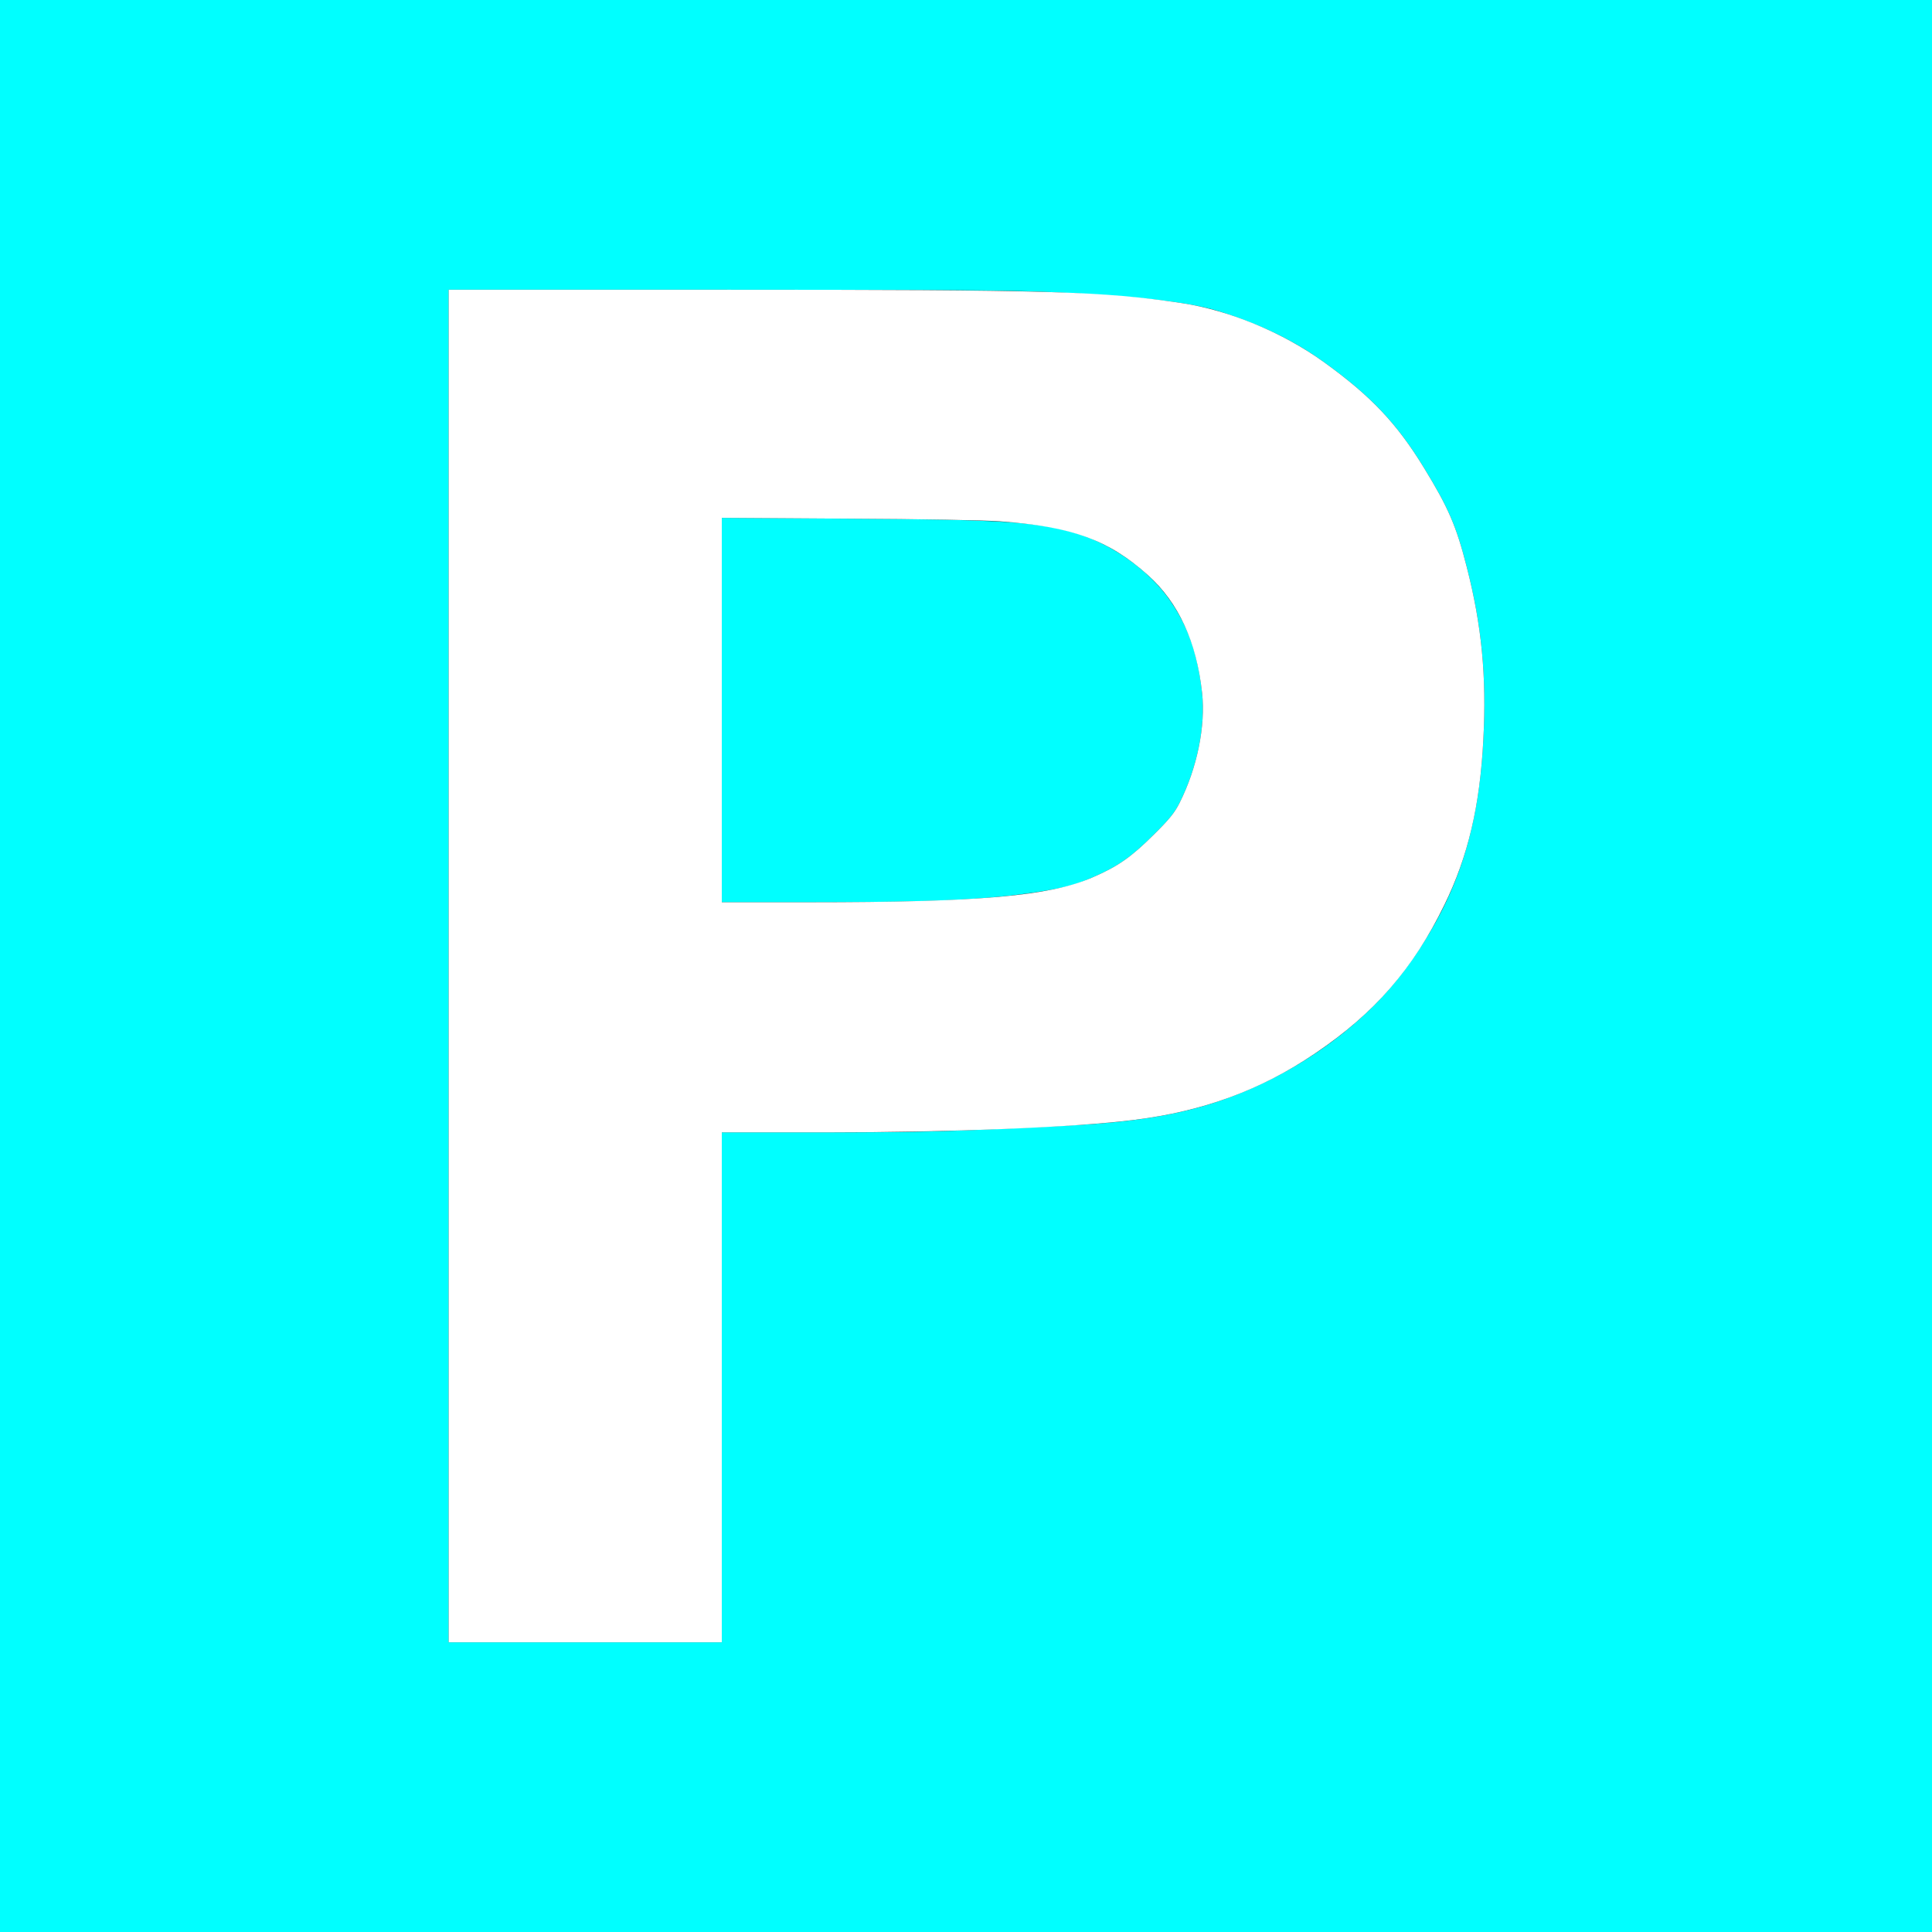 <?xml version="1.0" standalone="no"?>
<!DOCTYPE svg PUBLIC "-//W3C//DTD SVG 1.1//EN"
 "http://www.w3.org/Graphics/SVG/1.1/DTD/svg11.dtd">
<!-- Created with svg_stack (http://github.com/astraw/svg_stack) -->
<svg xmlns:sodipodi="http://sodipodi.sourceforge.net/DTD/sodipodi-0.dtd" xmlns="http://www.w3.org/2000/svg" version="1.1" width="1458.75" height="1458.75">
  <rect width="100%" height="100%" fill="#333333" stroke="none"/>
  <defs/>
  <g id="id0:id0" transform="matrix(1.25,0,0,1.25,0.0,0.0)"><g transform="translate(0,1167) scale(0.1,-0.1)" fill="#00ffff" stroke="none">
<path d="M0 5835 l0 -5835 5835 0 5835 0 0 5835 0 5835 -5835 0 -5835 0 0 -5835z m6365 4070 c513 -24 830 -61 1004 -117 249 -79 448 -176 626 -304 286 -206 442 -371 607 -641 146 -238 195 -351 258 -599 90 -351 120 -660 100 -1039 -29 -576 -171 -989 -482 -1403 -200 -266 -493 -501 -828 -665 -346 -168 -666 -239 -1200 -266 -700 -36 -877 -41 -1467 -41 l-623 0 0 -1540 0 -1540 -825 0 -825 0 0 4085 0 4085 1673 0 c1330 0 1735 -3 1982 -15z"/>
<path d="M4360 7381 l0 -1161 533 0 c788 0 1114 17 1446 74 117 21 165 35 260 76 155 67 233 122 372 260 93 92 124 131 153 188 107 212 159 465 137 668 -25 227 -80 390 -188 549 -124 185 -355 350 -583 417 -225 66 -449 80 -1372 85 l-758 5 0 -1161z"/>
</g>
</g>
  <g id="id1:id1" transform="matrix(1.25,0,0,1.25,0.0,0.0)"><g transform="translate(0,1167) scale(0.1,-0.1)" fill="#ffffff" stroke="none">
<path d="M2710 5835 l0 -4085 825 0 825 0 0 1540 0 1540 623 0 c768 0 1514 30 1872 76 416 52 762 180 1090 402 357 241 592 511 780 897 142 290 215 598 235 1000 20 379 -10 688 -100 1039 -63 248 -112 361 -258 599 -165 270 -321 435 -607 641 -247 178 -571 312 -856 355 -477 72 -791 81 -2756 81 l-1673 0 0 -4085z m3330 2686 c437 -32 656 -112 894 -325 185 -166 293 -402 327 -710 22 -203 -30 -456 -137 -668 -29 -57 -60 -96 -153 -188 -139 -138 -217 -193 -372 -260 -262 -113 -680 -150 -1706 -150 l-533 0 0 1161 0 1161 758 -5 c442 -2 826 -9 922 -16z"/>
</g>
</g>
</svg>
